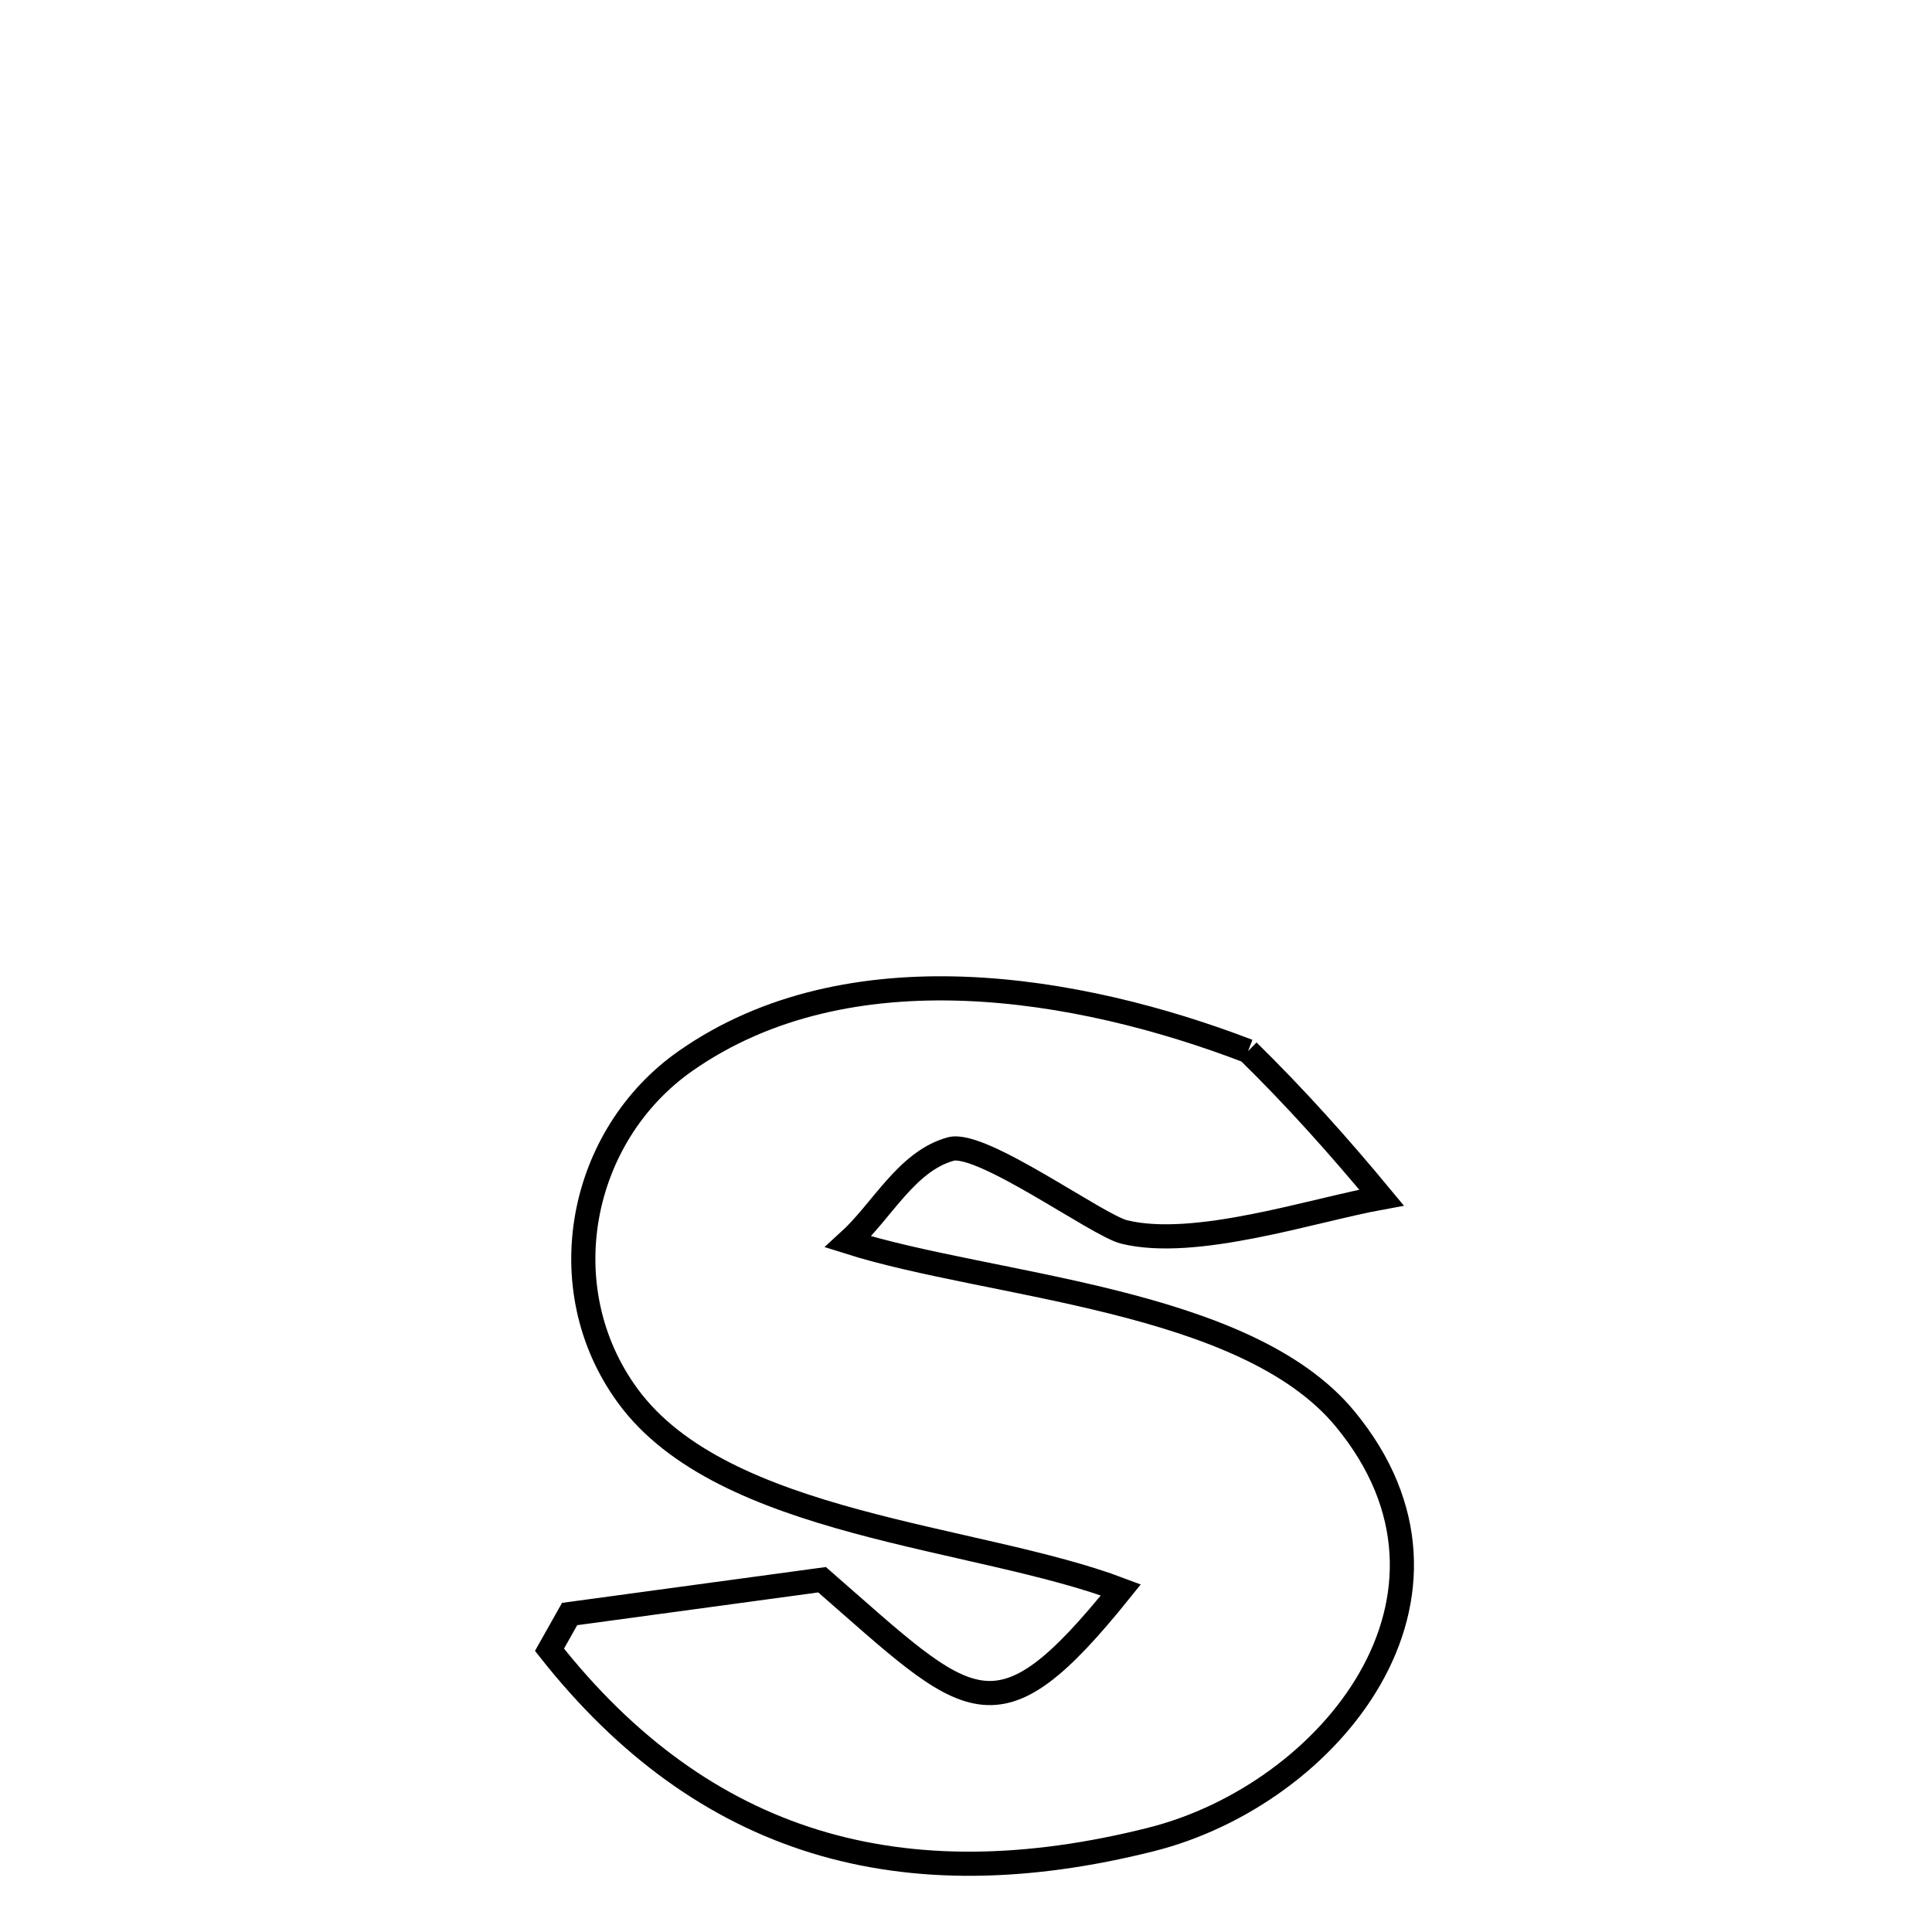 <svg xmlns="http://www.w3.org/2000/svg" viewBox="0.0 0.0 24.0 24.0" height="200px" width="200px"><path fill="none" stroke="black" stroke-width=".3" stroke-opacity="1.0"  filling="0" d="M15.504 13.057 L15.504 13.057 C16.09 13.631 16.639 14.245 17.162 14.877 L17.162 14.877 C16.304 15.033 14.85 15.521 13.965 15.304 C13.634 15.223 12.19 14.168 11.809 14.274 C11.258 14.428 10.96 15.042 10.536 15.427 L10.536 15.427 C12.305 15.988 15.469 16.122 16.71 17.627 C18.52 19.821 16.528 22.288 14.301 22.85 C12.752 23.24 11.361 23.257 10.119 22.874 C8.876 22.49 7.782 21.706 6.826 20.494 L6.826 20.494 C6.91 20.346 6.993 20.198 7.076 20.05 L7.076 20.05 C7.37 20.01 9.898 19.667 10.212 19.624 L10.212 19.624 C12.059 21.234 12.356 21.701 13.924 19.75 L13.924 19.75 C12.128 19.07 8.983 18.961 7.798 17.339 C6.819 16 7.194 14.105 8.517 13.179 C10.544 11.76 13.4 12.25 15.504 13.057 L15.504 13.057"></path></svg>